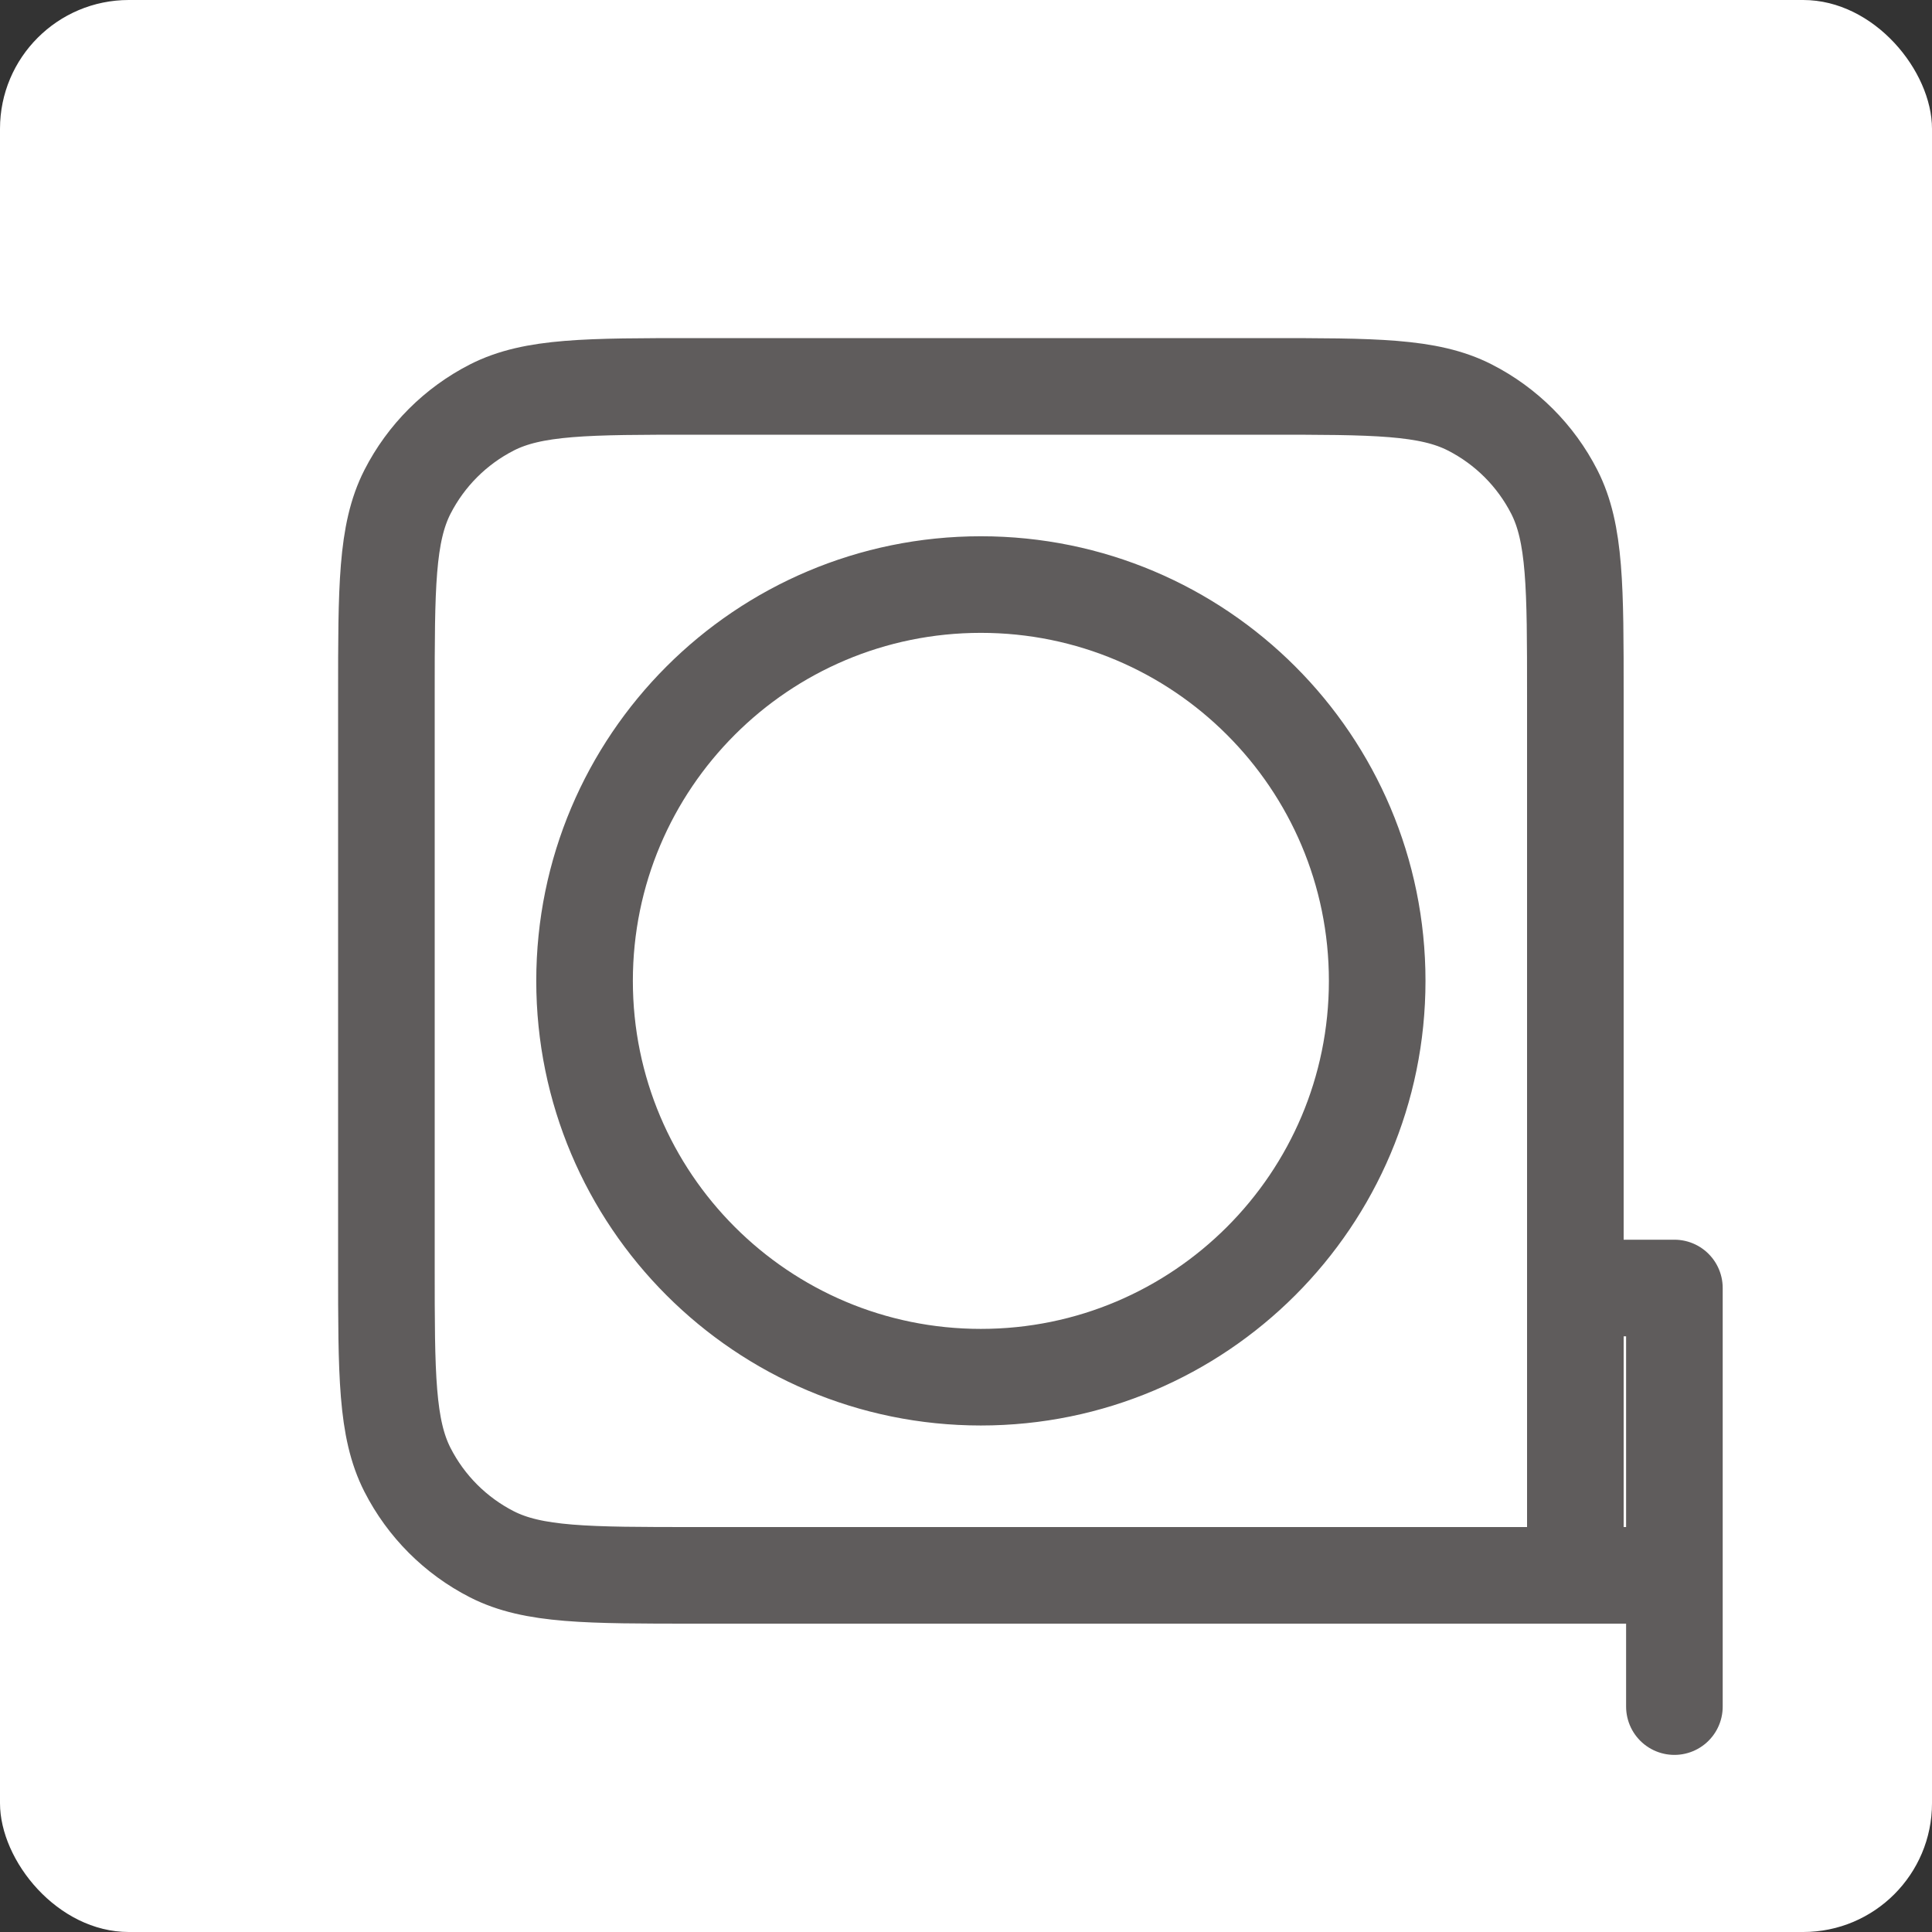 <svg width="30" height="30" viewBox="0 0 30 30" fill="none" xmlns="http://www.w3.org/2000/svg">
<rect x="0" y="0" width="30" height="30" fill="#333333" stroke="none"/>
<rect width="30" height="30" rx="2" fill="white"/>
<path d="M24.462 24.462V10.8C24.462 9.12 24.462 8.28 24.135 7.638C23.847 7.074 23.388 6.615 22.823 6.327C22.182 6 21.342 6 19.662 6H10.8C9.12 6 8.28 6 7.638 6.327C7.074 6.615 6.615 7.074 6.327 7.638C6 8.28 6 9.12 6 10.8V19.662C6 21.342 6 22.182 6.327 22.823C6.615 23.388 7.074 23.847 7.638 24.135C8.28 24.462 9.12 24.462 10.8 24.462H24.462ZM24.462 24.462H26M26 26.5V24.462M26 24.462V20H24.5M21.385 15.231C21.385 18.629 18.629 21.385 15.231 21.385C11.832 21.385 9.077 18.629 9.077 15.231C9.077 11.832 11.832 9.077 15.231 9.077C18.629 9.077 21.385 11.832 21.385 15.231Z" stroke="#5F5C5C" stroke-width="1.5" stroke-linecap="round" stroke-linejoin="round"/>
</svg>
